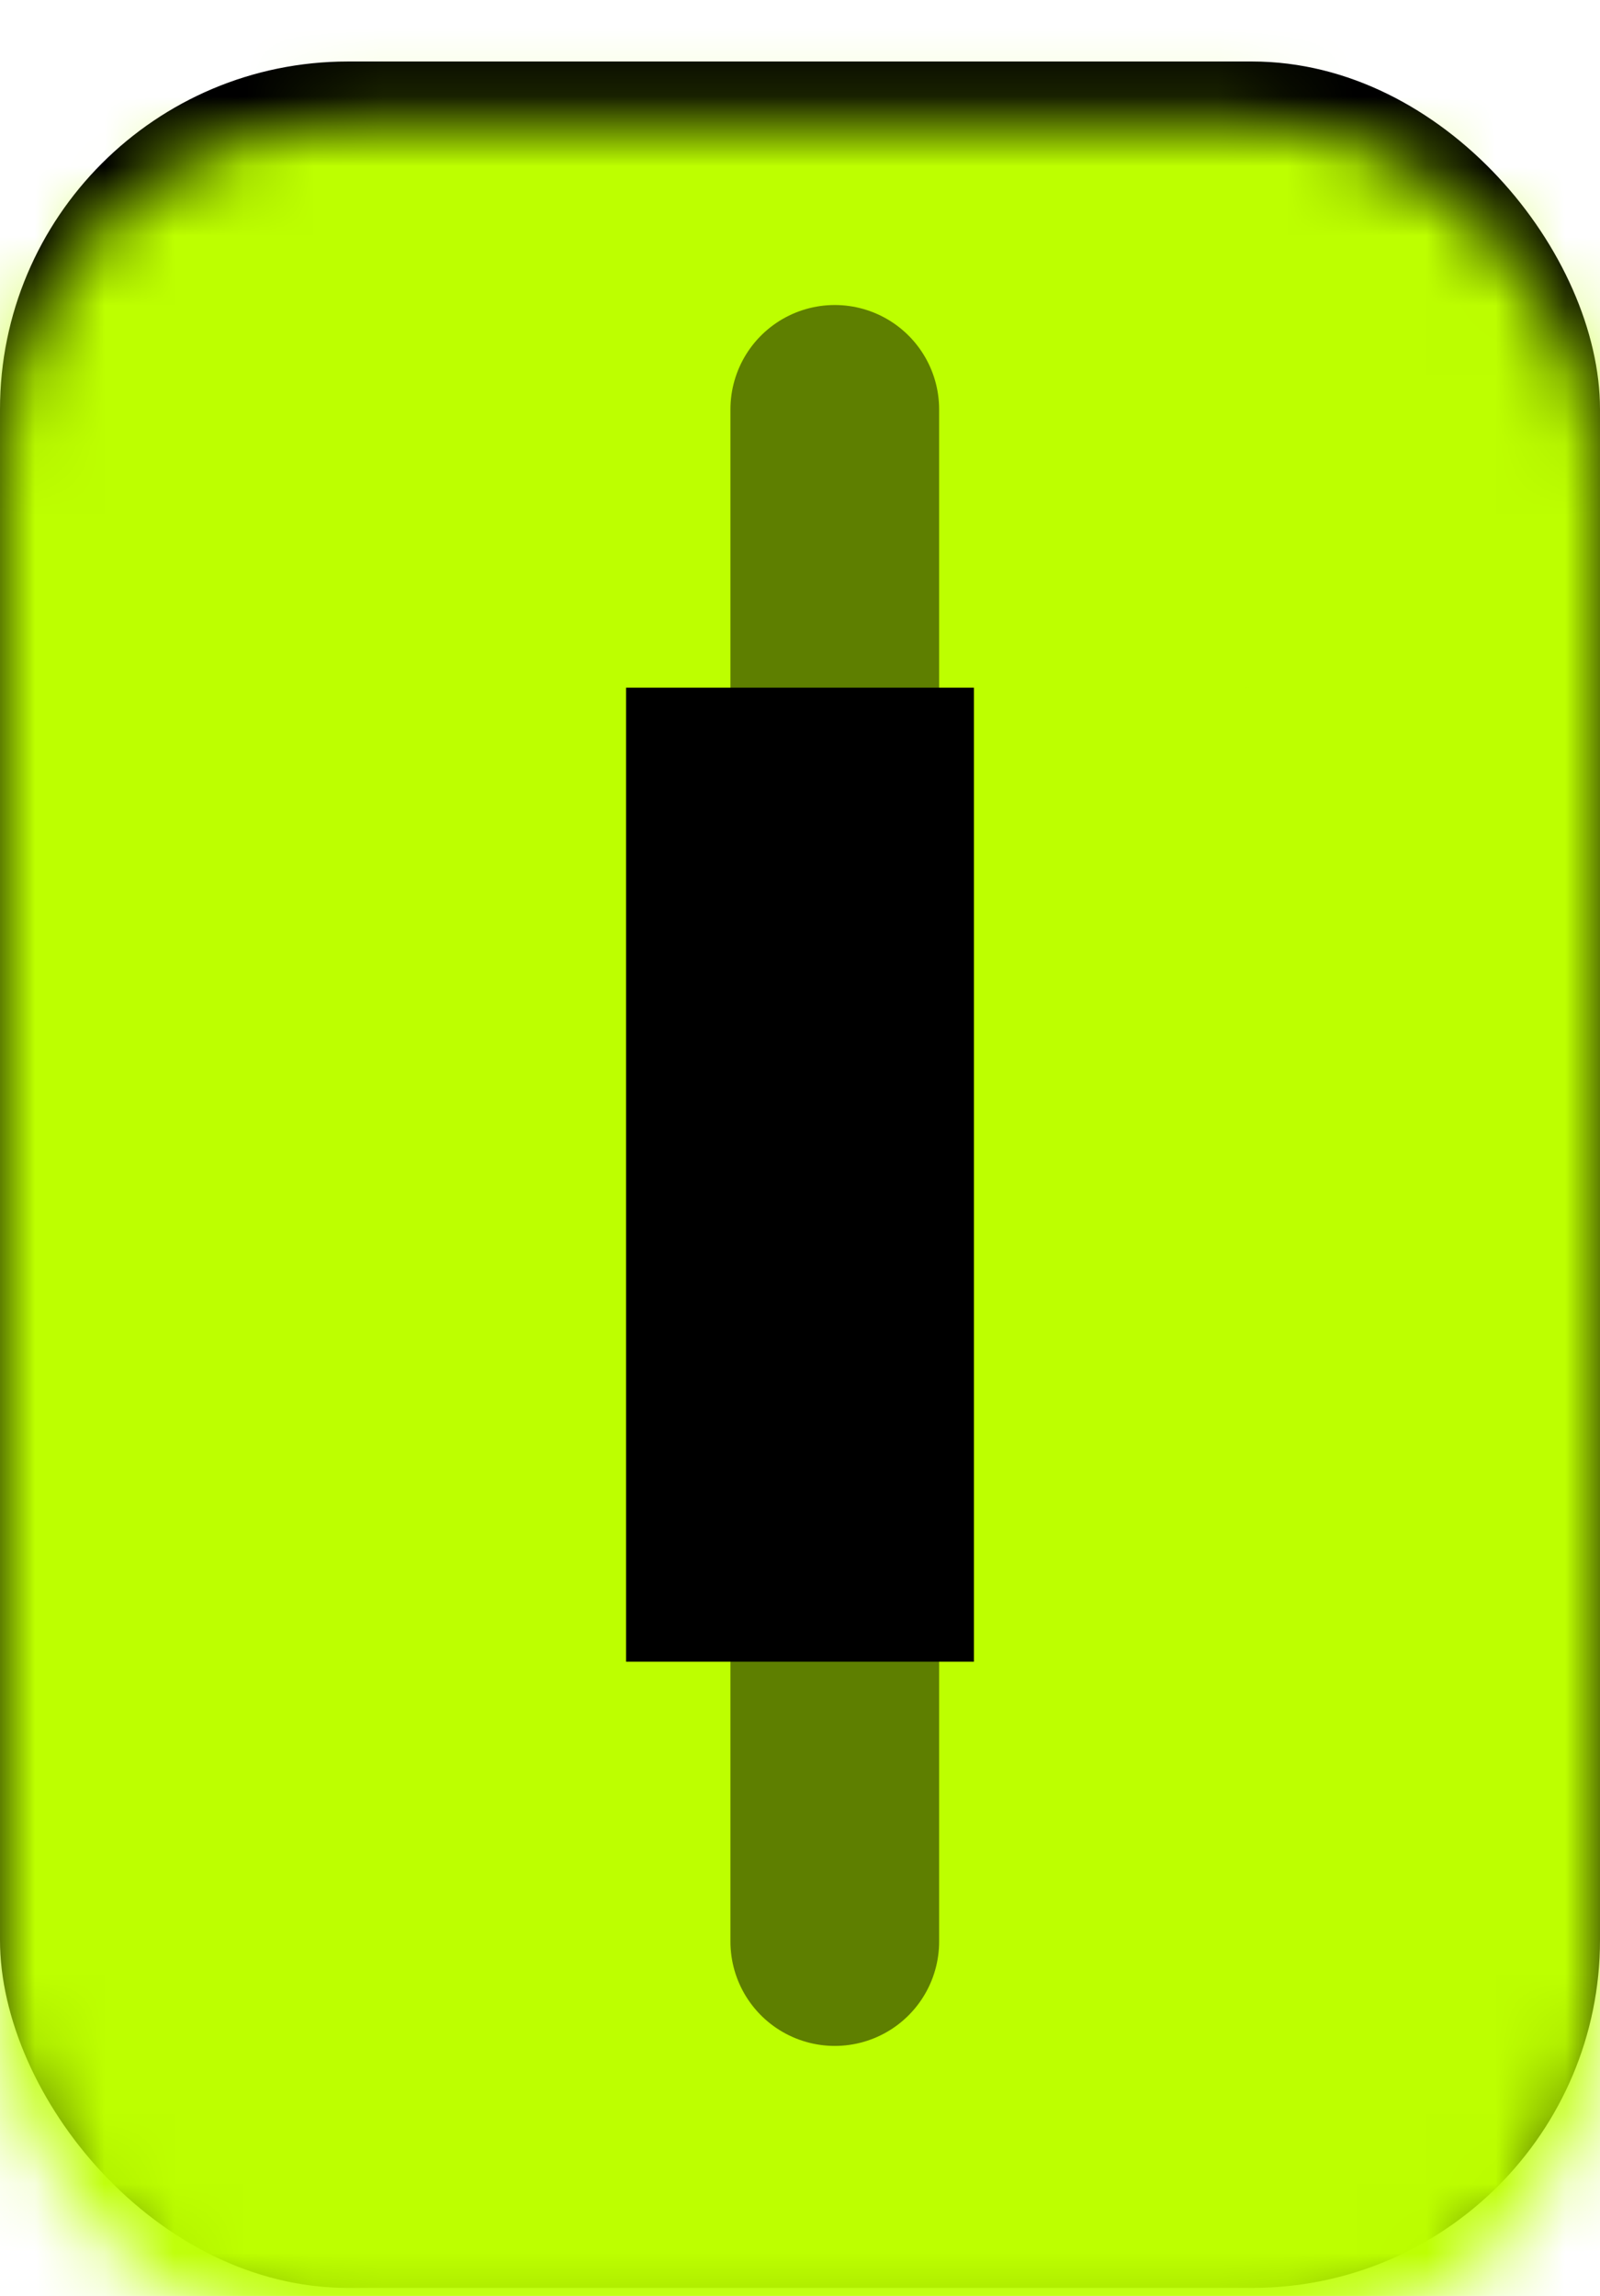 <svg width="23" height="33" viewBox="0 0 23 33" fill="none" xmlns="http://www.w3.org/2000/svg">
<mask id="path-1-inside-1_37_1368" fill="white">
<rect y="0.884" width="23" height="32" rx="5"/>
</mask>
<rect y="0.884" width="23" height="32" rx="5" fill="black"/>
<rect y="0.884" width="23" height="32" rx="5" stroke="#BDFF00" stroke-width="18" mask="url(#path-1-inside-1_37_1368)"/>
<path d="M12 27.906L12 5.884" stroke="black" stroke-opacity="0.5" stroke-width="3" stroke-linecap="round"/>
</svg>
